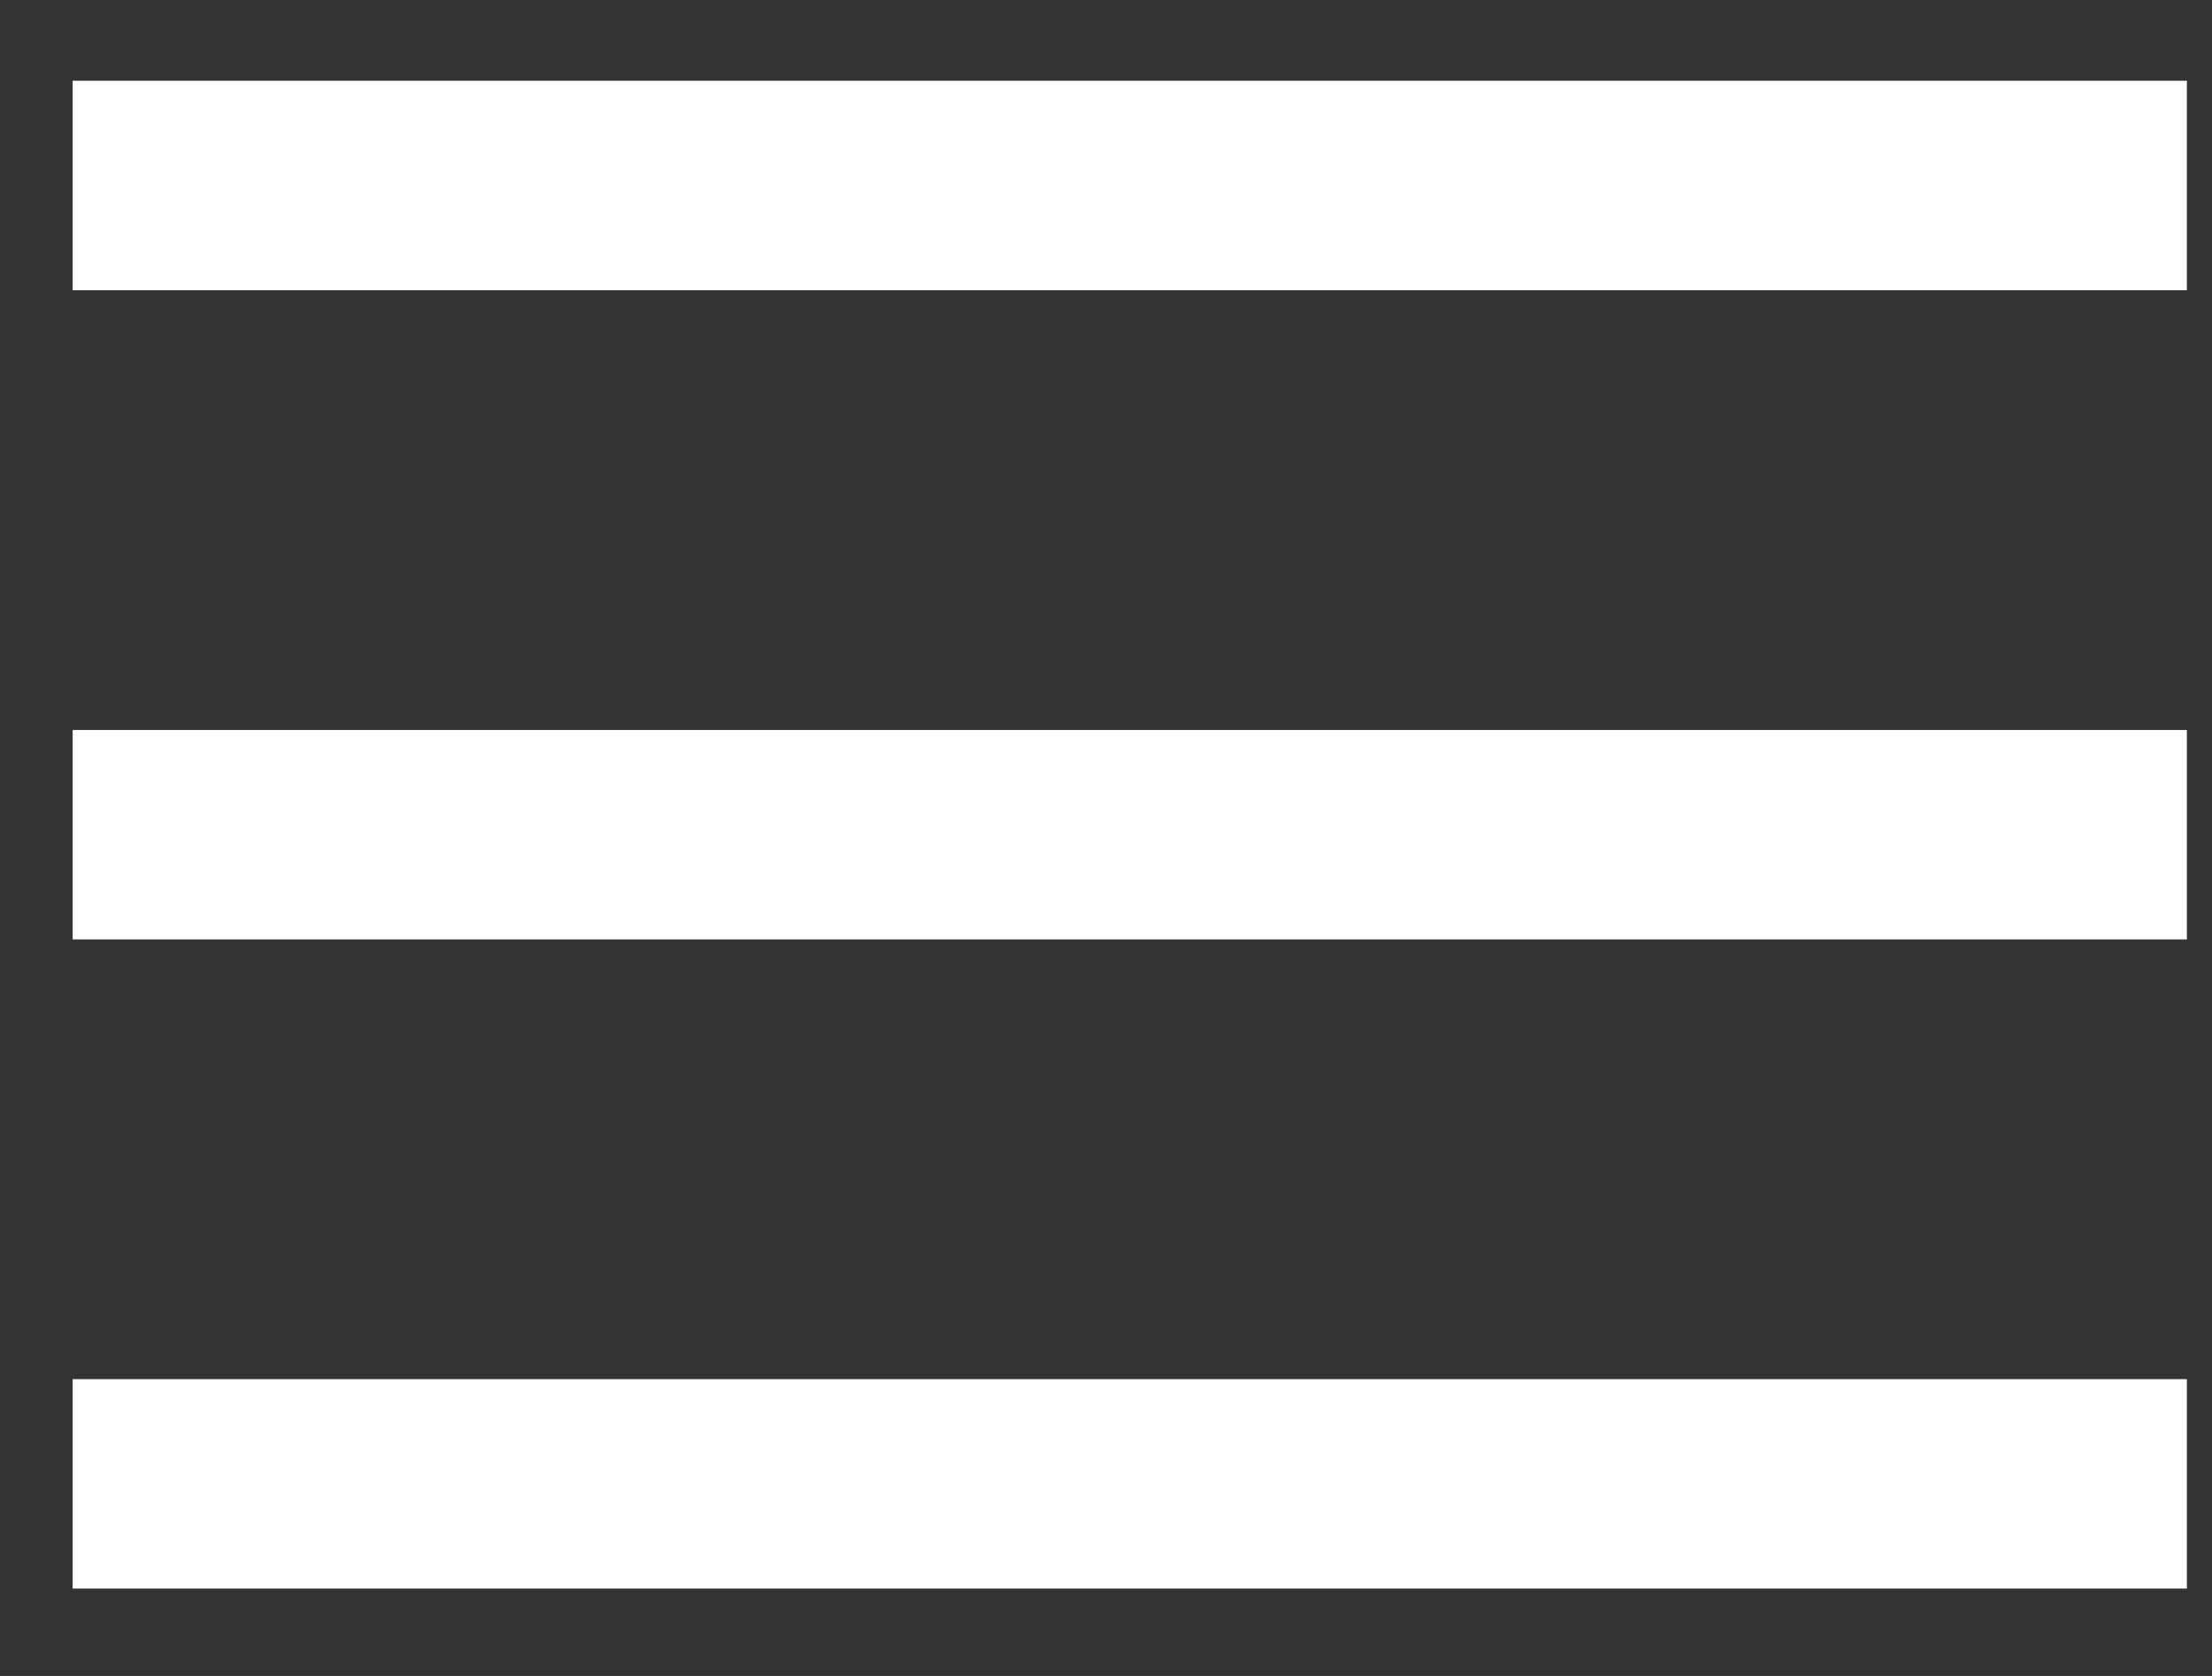 <svg xmlns="http://www.w3.org/2000/svg" fill="none" viewBox="0 0 33 25">
  <rect x="0" y="0" width="33" height="25" fill="#333333" stroke="none"/>
  <path fill="#fff" d="M1.083 1.205h31.542V4.33H1.084V1.205Zm0 9.684h31.542v3.124H1.084v-3.124Zm0 9.684h31.542v3.124H1.084v-3.123Z"/>
</svg>